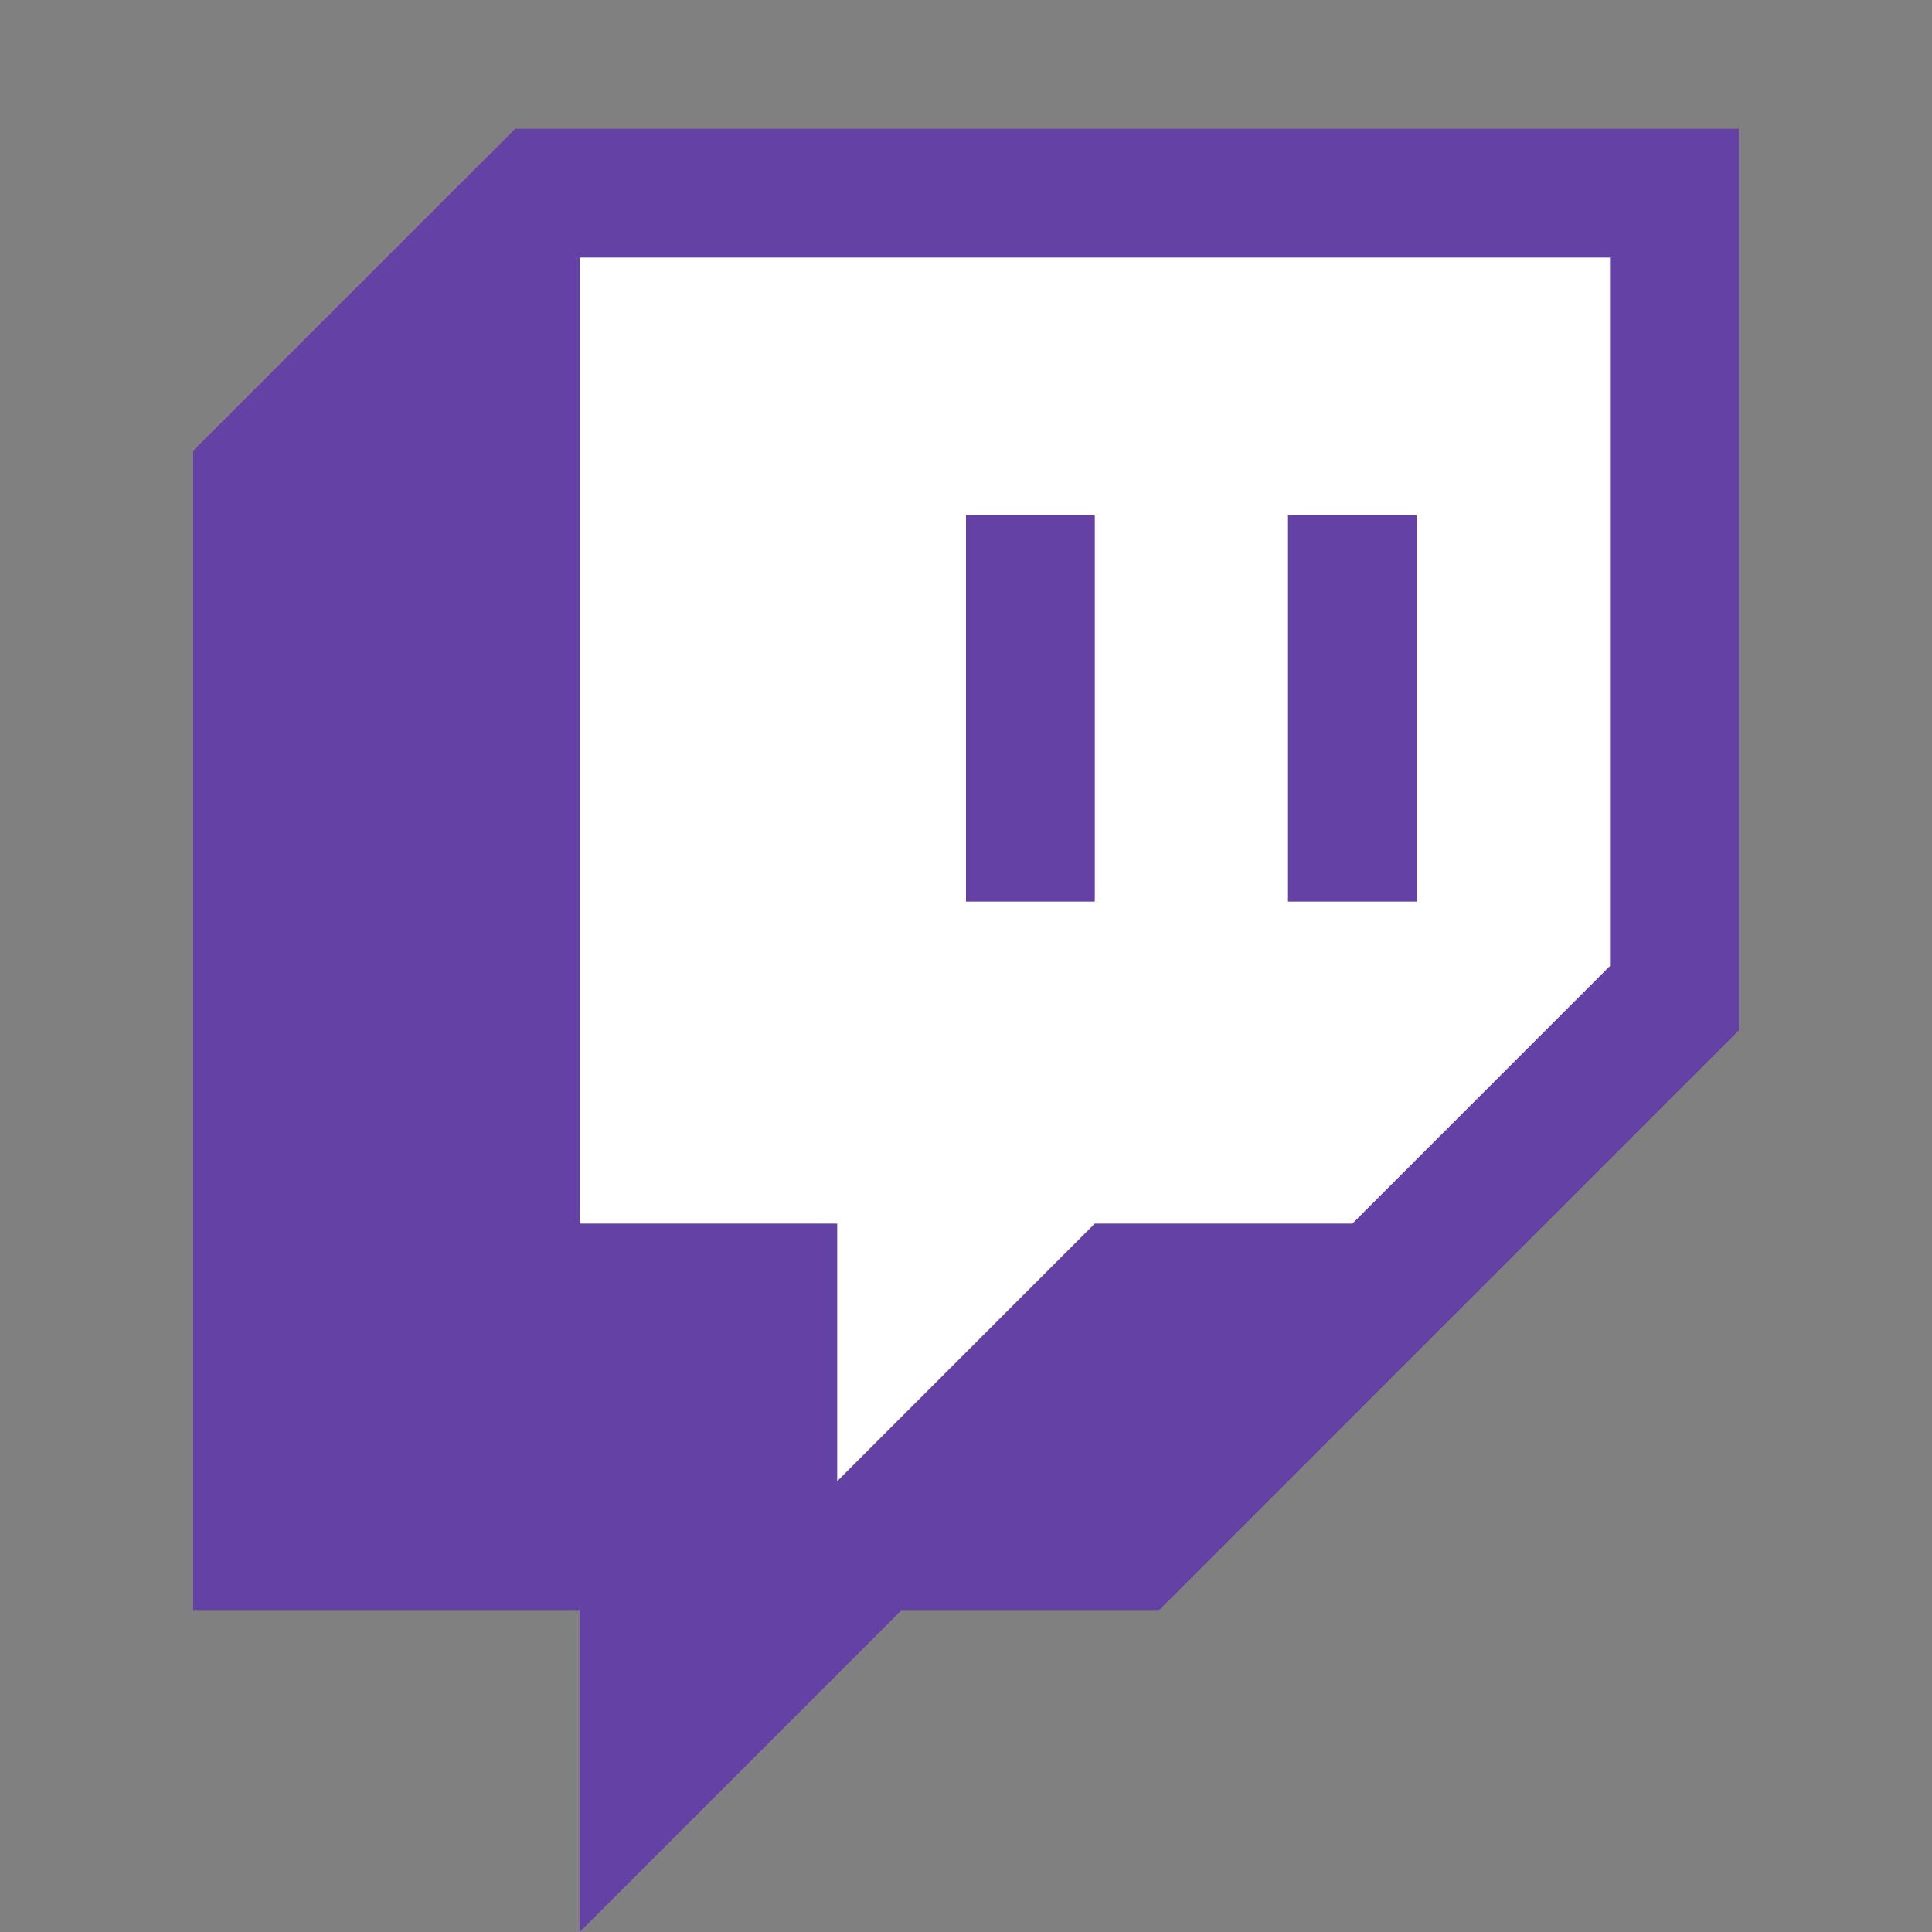 <svg xmlns="http://www.w3.org/2000/svg" width="64px"
     height="64px" version="1.1" viewBox="5 6 30 30" x="0px" y="0px">
    <rect x="5" y="6" width="30" height="30" fill="#808080" stroke="none"/>
    <g>
        <polygon fill="#6441A5" points="13 8 8 13 8 31 14 31 14 36 19 31 23 31 32 22 32 8">
            <animate dur="150ms" begin="indefinite" fill="freeze" calcMode="spline" keyTimes="0; 1"
                     keySplines="0.25 0.1 0.25 1" attributeName="points"
                     from="13 8 8 13 8 31 14 31 14 36 19 31 23 31 32 22 32 8"
                     to="16 5 8 13 8 31 14 31 14 36 19 31 23 31 35 19 35 5">
            </animate>
            <animate dur="250ms" begin="indefinite" fill="freeze" calcMode="spline" keyTimes="0; 1"
                     keySplines="0.25 0.1 0.25 1" attributeName="points"
                     from="16 5 8 13 8 31 14 31 14 36 19 31 23 31 35 19 35 5"
                     to="13 8 8 13 8 31 14 31 14 36 19 31 23 31 32 22 32 8">
            </animate>
            <animate dur="50ms" begin="indefinite" fill="freeze" calcMode="spline" keyTimes="0; 1"
                     keySplines="0.25 0.1 0.25 1" attributeName="points"
                     to="13 8 8 13 8 31 14 31 14 36 19 31 23 31 32 22 32 8"
                     from="16 5 8 13 8 31 14 31 14 36 19 31 23 31 35 19 35 5">
            </animate>
            <animate dur="75ms" begin="indefinite" fill="freeze" calcMode="spline" keyTimes="0; 1"
                     keySplines="0.25 0.1 0.25 1" attributeName="points"
                     to="16 5 8 13 8 31 14 31 14 36 19 31 23 31 35 19 35 5"
                     from="13 8 8 13 8 31 14 31 14 36 19 31 23 31 32 22 32 8"></animate>
        </polygon>
        <polygon fill="white" points="26 25 30 21 30 10 14 10 14 25 18 25 18 29 22 25">
            <animateTransform dur="150ms" begin="indefinite" fill="freeze" calcMode="spline" keyTimes="0; 1"
                              keySplines="0.25 0.1 0.25 1" attributeName="transform" type="translate" from="0 0"
                              to="3 -3"></animateTransform>
            <animateTransform dur="250ms" begin="indefinite" fill="freeze" calcMode="spline" keyTimes="0; 1"
                              keySplines="0.25 0.1 0.25 1" attributeName="transform" type="translate" from="3 -3"
                              to="0 0"></animateTransform>
            <animateTransform dur="50ms" begin="indefinite" fill="freeze" calcMode="spline" keyTimes="0; 1"
                              keySplines="0.25 0.1 0.25 1" attributeName="transform" type="translate" from="3 -3"
                              to="0 0"></animateTransform>
            <animateTransform dur="75ms" begin="indefinite" fill="freeze" calcMode="spline" keyTimes="0; 1"
                              keySplines="0.25 0.1 0.25 1" attributeName="transform" type="translate" from="0 0"
                              to="3 -3"></animateTransform>
        </polygon>
        <g fill="#6441A5">
            <path d="M20,14 L22,14 L22,20 L20,20 L20,14 Z M27,14 L27,20 L25,20 L25,14 L27,14 Z">
                <animateTransform dur="150ms" begin="indefinite" fill="freeze" calcMode="spline" keyTimes="0; 1"
                                  keySplines="0.25 0.1 0.25 1" attributeName="transform" type="translate" from="0 0"
                                  to="3 -3"></animateTransform>
                <animateTransform dur="250ms" begin="indefinite" fill="freeze" calcMode="spline" keyTimes="0; 1"
                                  keySplines="0.25 0.1 0.25 1" attributeName="transform" type="translate" from="3 -3"
                                  to="0 0"></animateTransform>
                <animateTransform dur="50ms" begin="indefinite" fill="freeze" calcMode="spline" keyTimes="0; 1"
                                  keySplines="0.25 0.1 0.25 1" attributeName="transform" type="translate" from="3 -3"
                                  to="0 0"></animateTransform>
                <animateTransform dur="75ms" begin="indefinite" fill="freeze" calcMode="spline" keyTimes="0; 1"
                                  keySplines="0.25 0.1 0.25 1" attributeName="transform" type="translate" from="0 0"
                                  to="3 -3"></animateTransform>
            </path>
        </g>
    </g>
</svg>